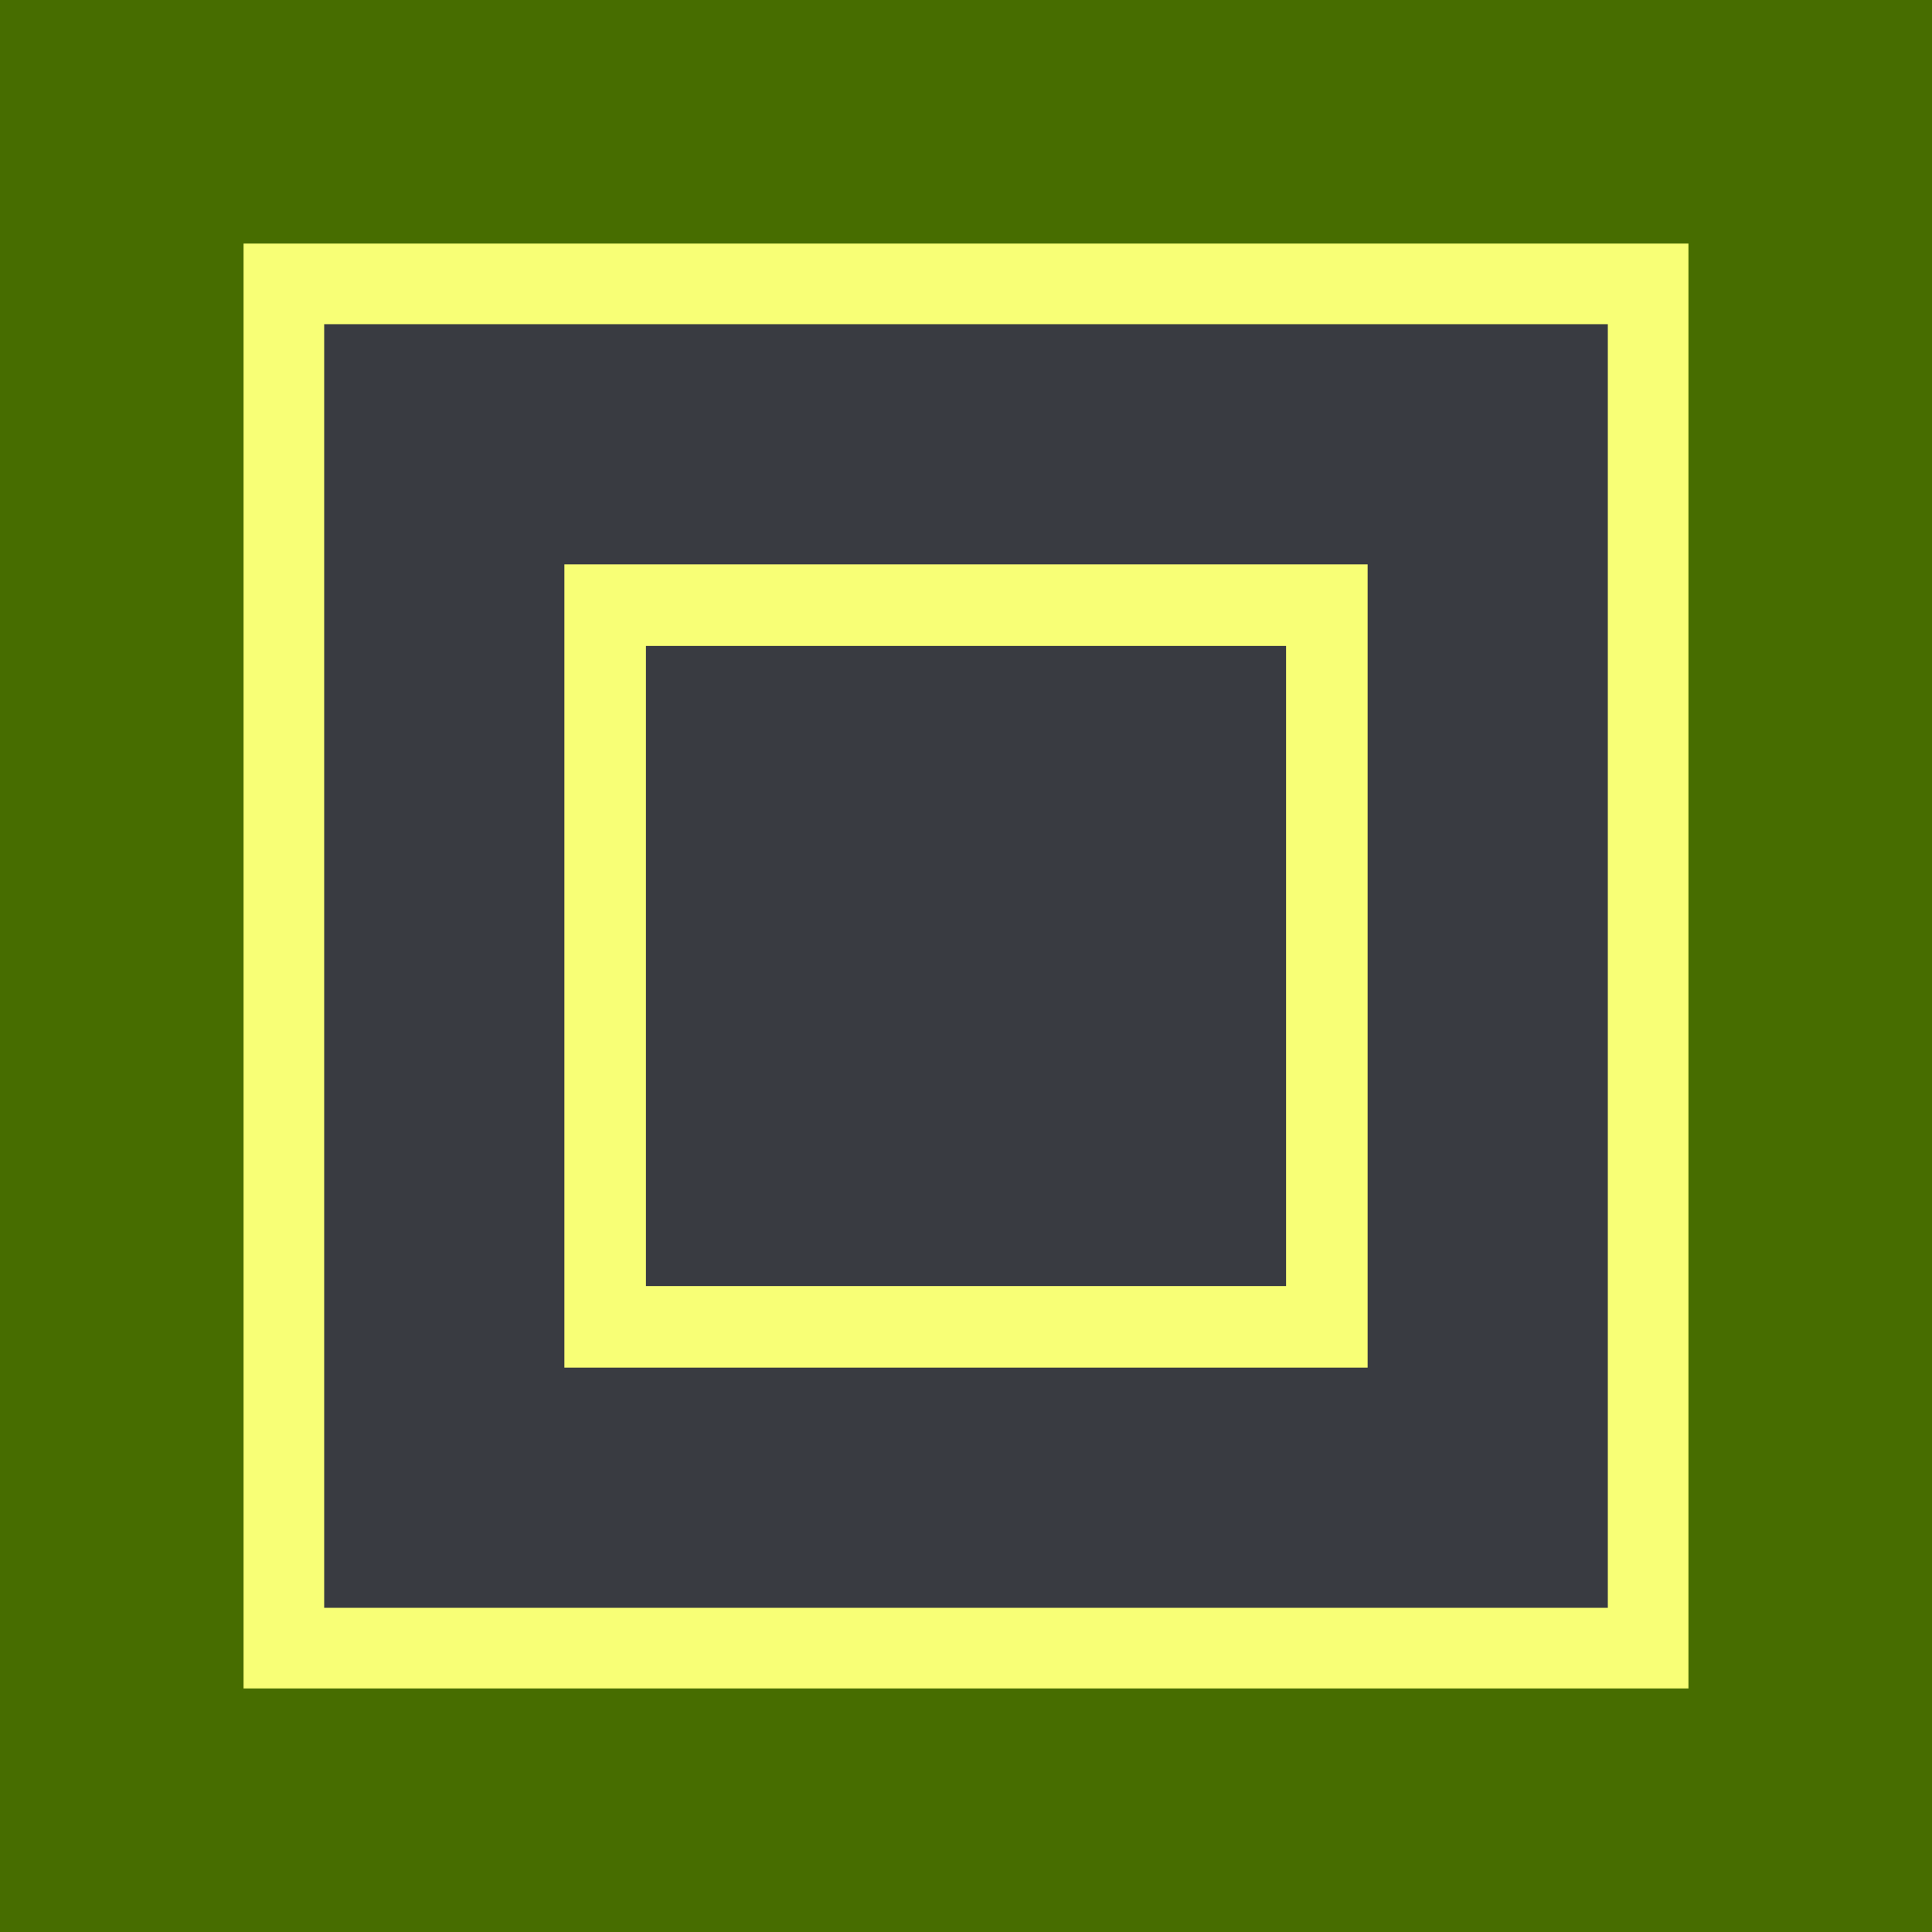 <?xml version="1.0" encoding="UTF-8" standalone="no"?>
<!-- Created with Inkscape (http://www.inkscape.org/) -->

<svg
   width="24"
   height="24"
   viewBox="0 0 6.35 6.35"
   version="1.1"
   id="svg5"
   inkscape:version="1.2.1 (9c6d41e410, 2022-07-14)"
   sodipodi:docname="icon.svg"
   inkscape:export-filename="icon_64.png"
   inkscape:export-xdpi="255.99994"
   inkscape:export-ydpi="255.99994"
   xmlns:inkscape="http://www.inkscape.org/namespaces/inkscape"
   xmlns:sodipodi="http://sodipodi.sourceforge.net/DTD/sodipodi-0.dtd"
   xmlns="http://www.w3.org/2000/svg"
   xmlns:svg="http://www.w3.org/2000/svg">
  <sodipodi:namedview
     id="namedview7"
     pagecolor="#505050"
     bordercolor="#eeeeee"
     borderopacity="1"
     inkscape:showpageshadow="0"
     inkscape:pageopacity="0"
     inkscape:pagecheckerboard="0"
     inkscape:deskcolor="#505050"
     inkscape:document-units="mm"
     showgrid="false"
     inkscape:zoom="29.276992"
     inkscape:cx="8.23172"
     inkscape:cy="11.16918"
     inkscape:window-width="2560"
     inkscape:window-height="1417"
     inkscape:window-x="1432"
     inkscape:window-y="904"
     inkscape:window-maximized="1"
     inkscape:current-layer="layer1" />
  <defs
     id="defs2">
    <marker
       style="overflow:visible"
       id="marker1561"
       refX="0"
       refY="0"
       orient="0"
       inkscape:stockid="Square"
       markerWidth="3"
       markerHeight="3"
       viewBox="0 0 5.667 5.667"
       inkscape:isstock="true"
       inkscape:collect="always"
       preserveAspectRatio="xMidYMid">
      <path
         transform="scale(0.5)"
         style="fill:context-stroke;fill-rule:evenodd;stroke:context-stroke;stroke-width:1pt"
         d="M -5,-5 V 5 H 5 V -5 Z"
         id="path1559" />
    </marker>
    <marker
       style="overflow:visible"
       id="Square"
       refX="0"
       refY="0"
       orient="auto"
       inkscape:stockid="Square"
       markerWidth="3"
       markerHeight="3"
       viewBox="0 0 5.667 5.667"
       inkscape:isstock="true"
       inkscape:collect="always"
       preserveAspectRatio="xMidYMid">
      <path
         transform="scale(0.5)"
         style="fill:context-stroke;fill-rule:evenodd;stroke:context-stroke;stroke-width:1pt"
         d="M -5,-5 V 5 H 5 V -5 Z"
         id="Squere" />
    </marker>
  </defs>
  <g
     inkscape:label="Layer 1"
     inkscape:groupmode="layer"
     id="layer1">
    <rect
       style="fill:#476d00;fill-opacity:1;stroke:#595959;stroke-width:0;stroke-linecap:square;stroke-dasharray:none;stroke-dashoffset:0;stroke-opacity:1"
       id="rect2779"
       width="6.35"
       height="6.35"
       x="-4.5312498e-07"
       y="-4.5312498e-07" />
    <rect
       style="fill:#393b41;fill-opacity:1;stroke:#f8ff76;stroke-width:0.265;stroke-linecap:square;stroke-dasharray:none;stroke-opacity:1;marker-start:url(#Square);marker-mid:url(#marker1561);stroke-miterlimit:3"
       id="rect267"
       width="4.484"
       height="4.484"
       x="0.933"
       y="0.933" />
    <rect
       style="fill:#393b41;fill-opacity:1;stroke:#f8ff76;stroke-width:0.268;stroke-linecap:square;stroke-dasharray:none;stroke-dashoffset:0;stroke-opacity:1;marker-start:url(#marker1561);marker-mid:url(#marker1561)"
       id="rect1054"
       width="2.372"
       height="2.372"
       x="1.989"
       y="1.989" />
  </g>
</svg>
